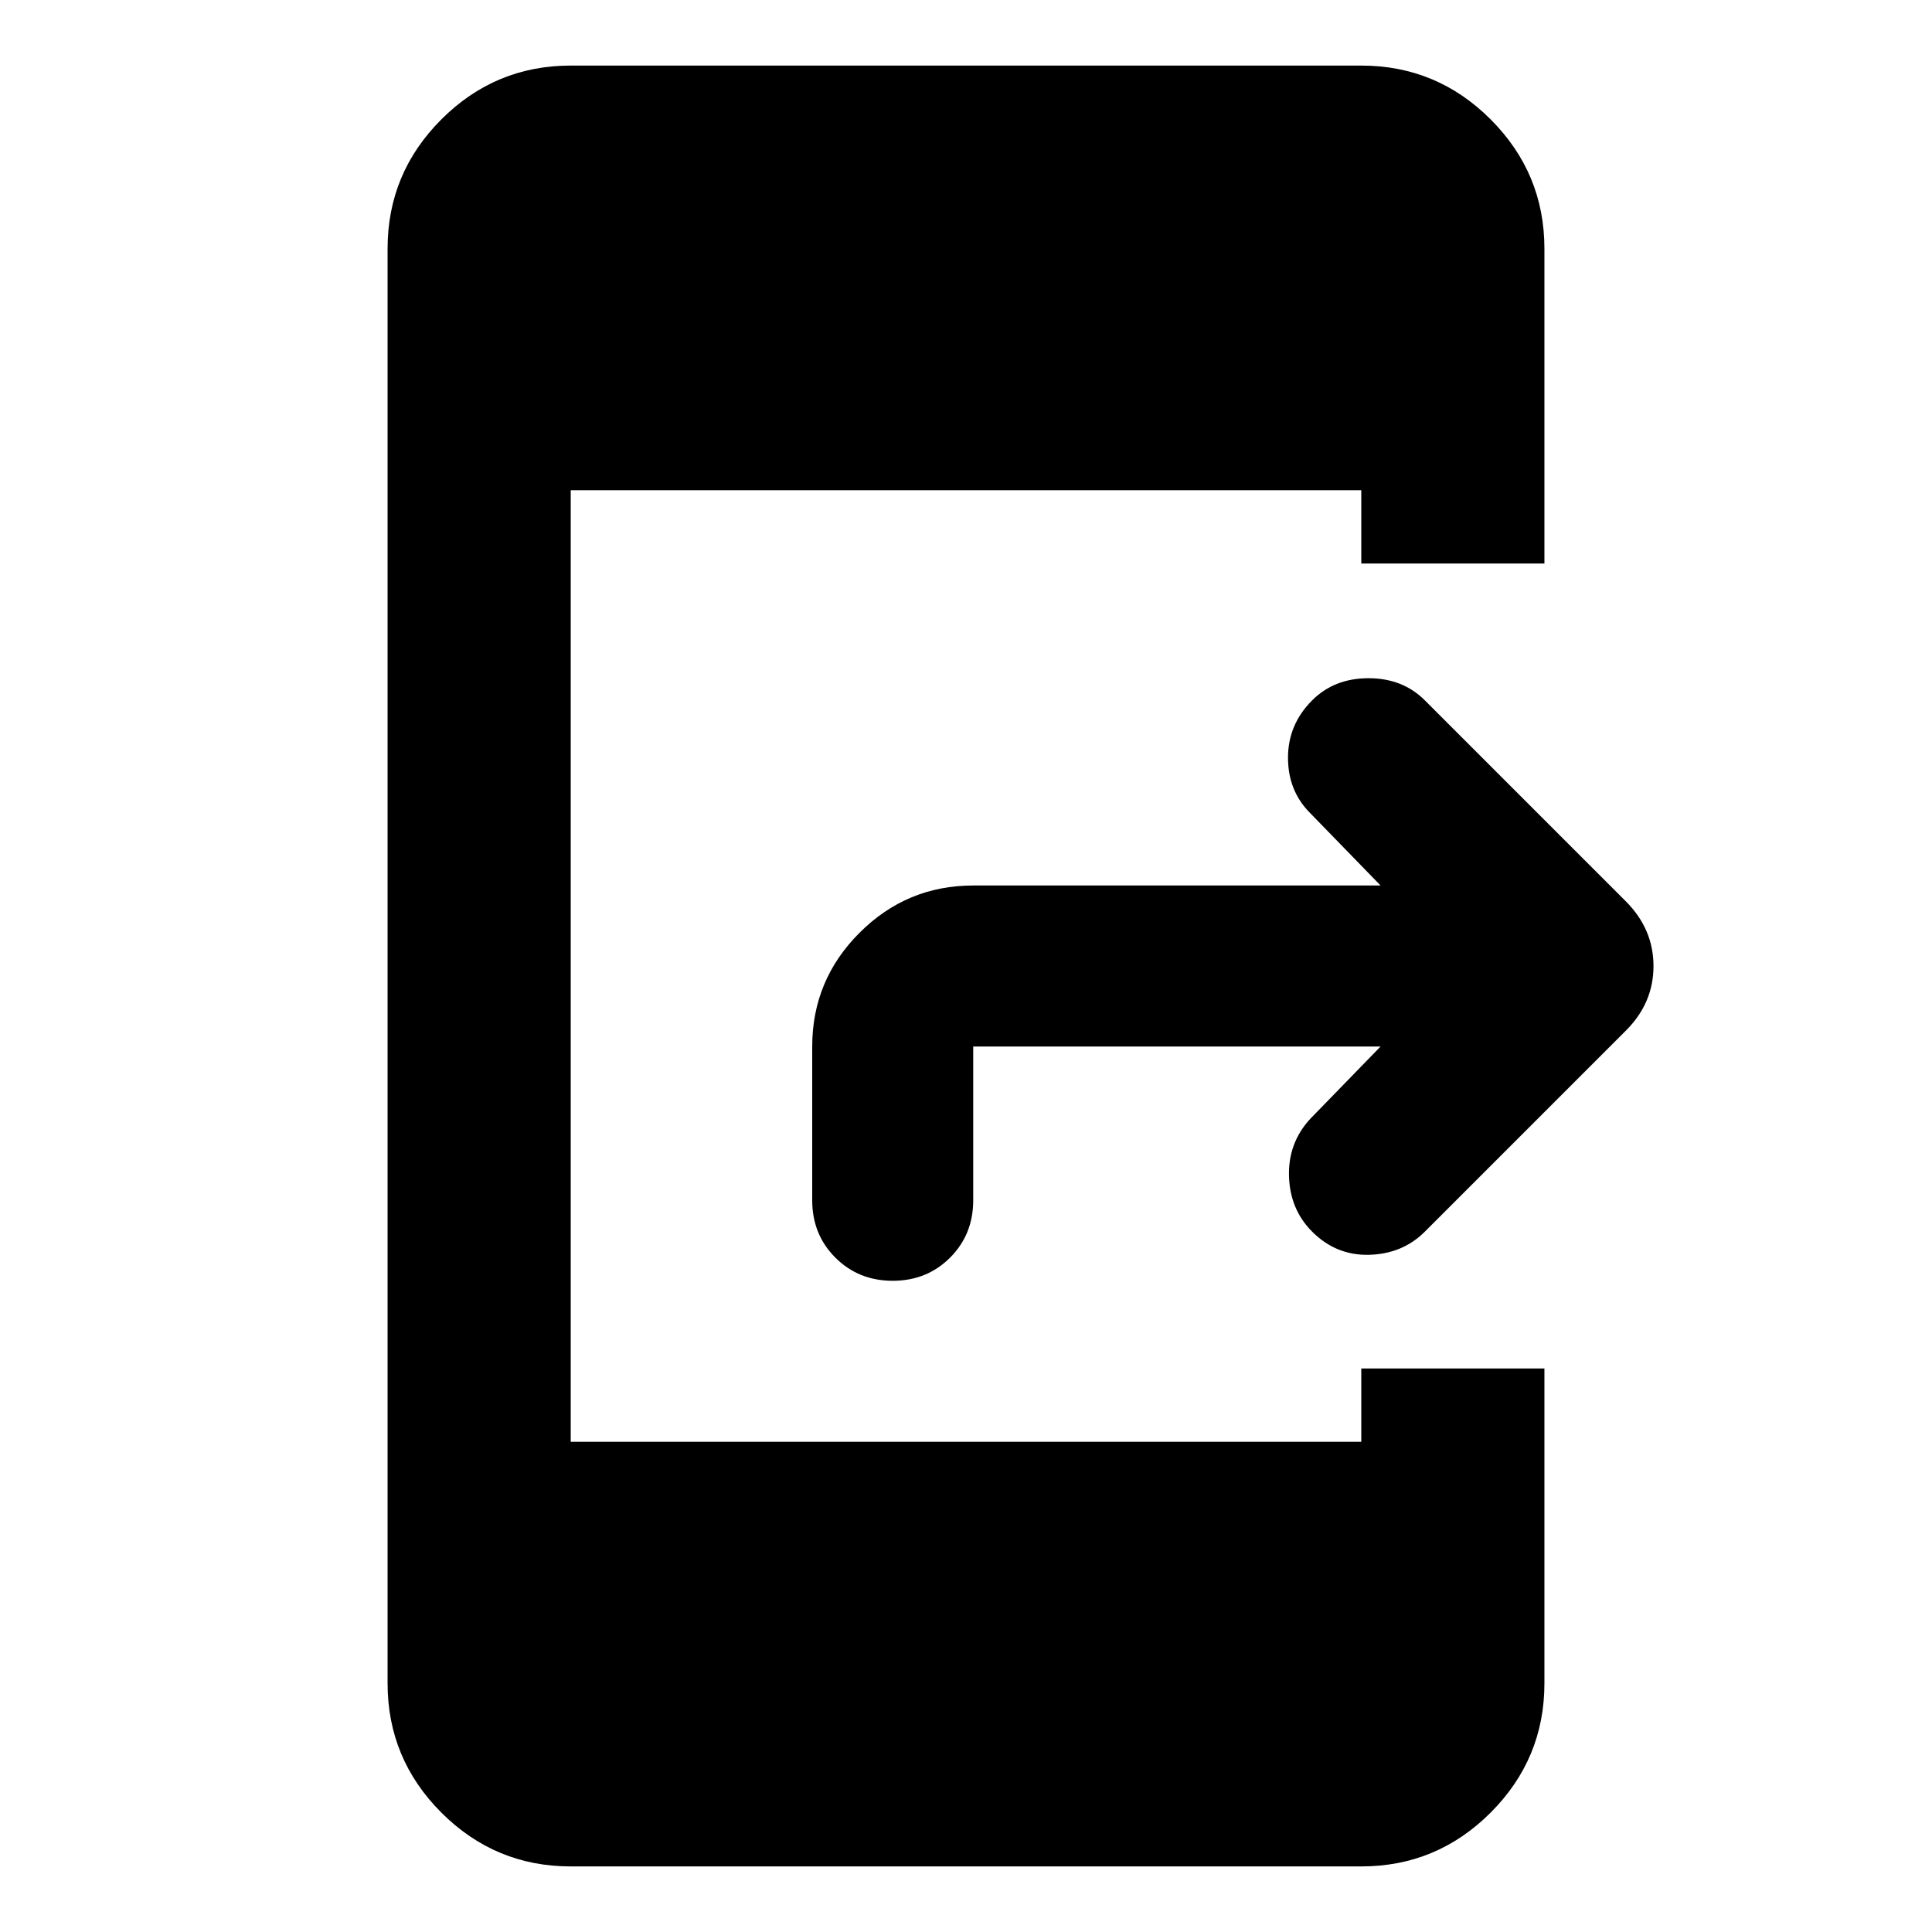<svg aria-hidden="true" viewBox="0 -960 960 960" fill="currentColor">
  <path d="M283.587-32.587q-37.538 0-64.269-26.731-26.731-26.731-26.731-64.269v-712.826q0-37.538 26.731-64.269 26.731-26.731 64.269-26.731h392.826q37.538 0 64.269 26.731 26.731 26.731 26.731 64.269V-680h-91v-36.413H283.587v472.826h392.826V-280h91v156.413q0 37.538-26.731 64.269-26.731 26.731-64.269 26.731H283.587ZM686-440H483.587v76.413q0 17-11.5 28.5t-28.5 11.5q-17 0-28.5-11.5t-11.5-28.5V-440q0-33 23.5-56.5t56.5-23.5H686l-35-36q-11-11-11-27.5t12-28.5q11-11 28-11t28 11l99.935 99.935q13.674 13.761 13.674 32.108 0 18.348-13.674 32.022L708-348q-11 11-27.5 11.5T652-348q-11-11-11.5-27.5T651-404l35-36Z"/>
</svg>
